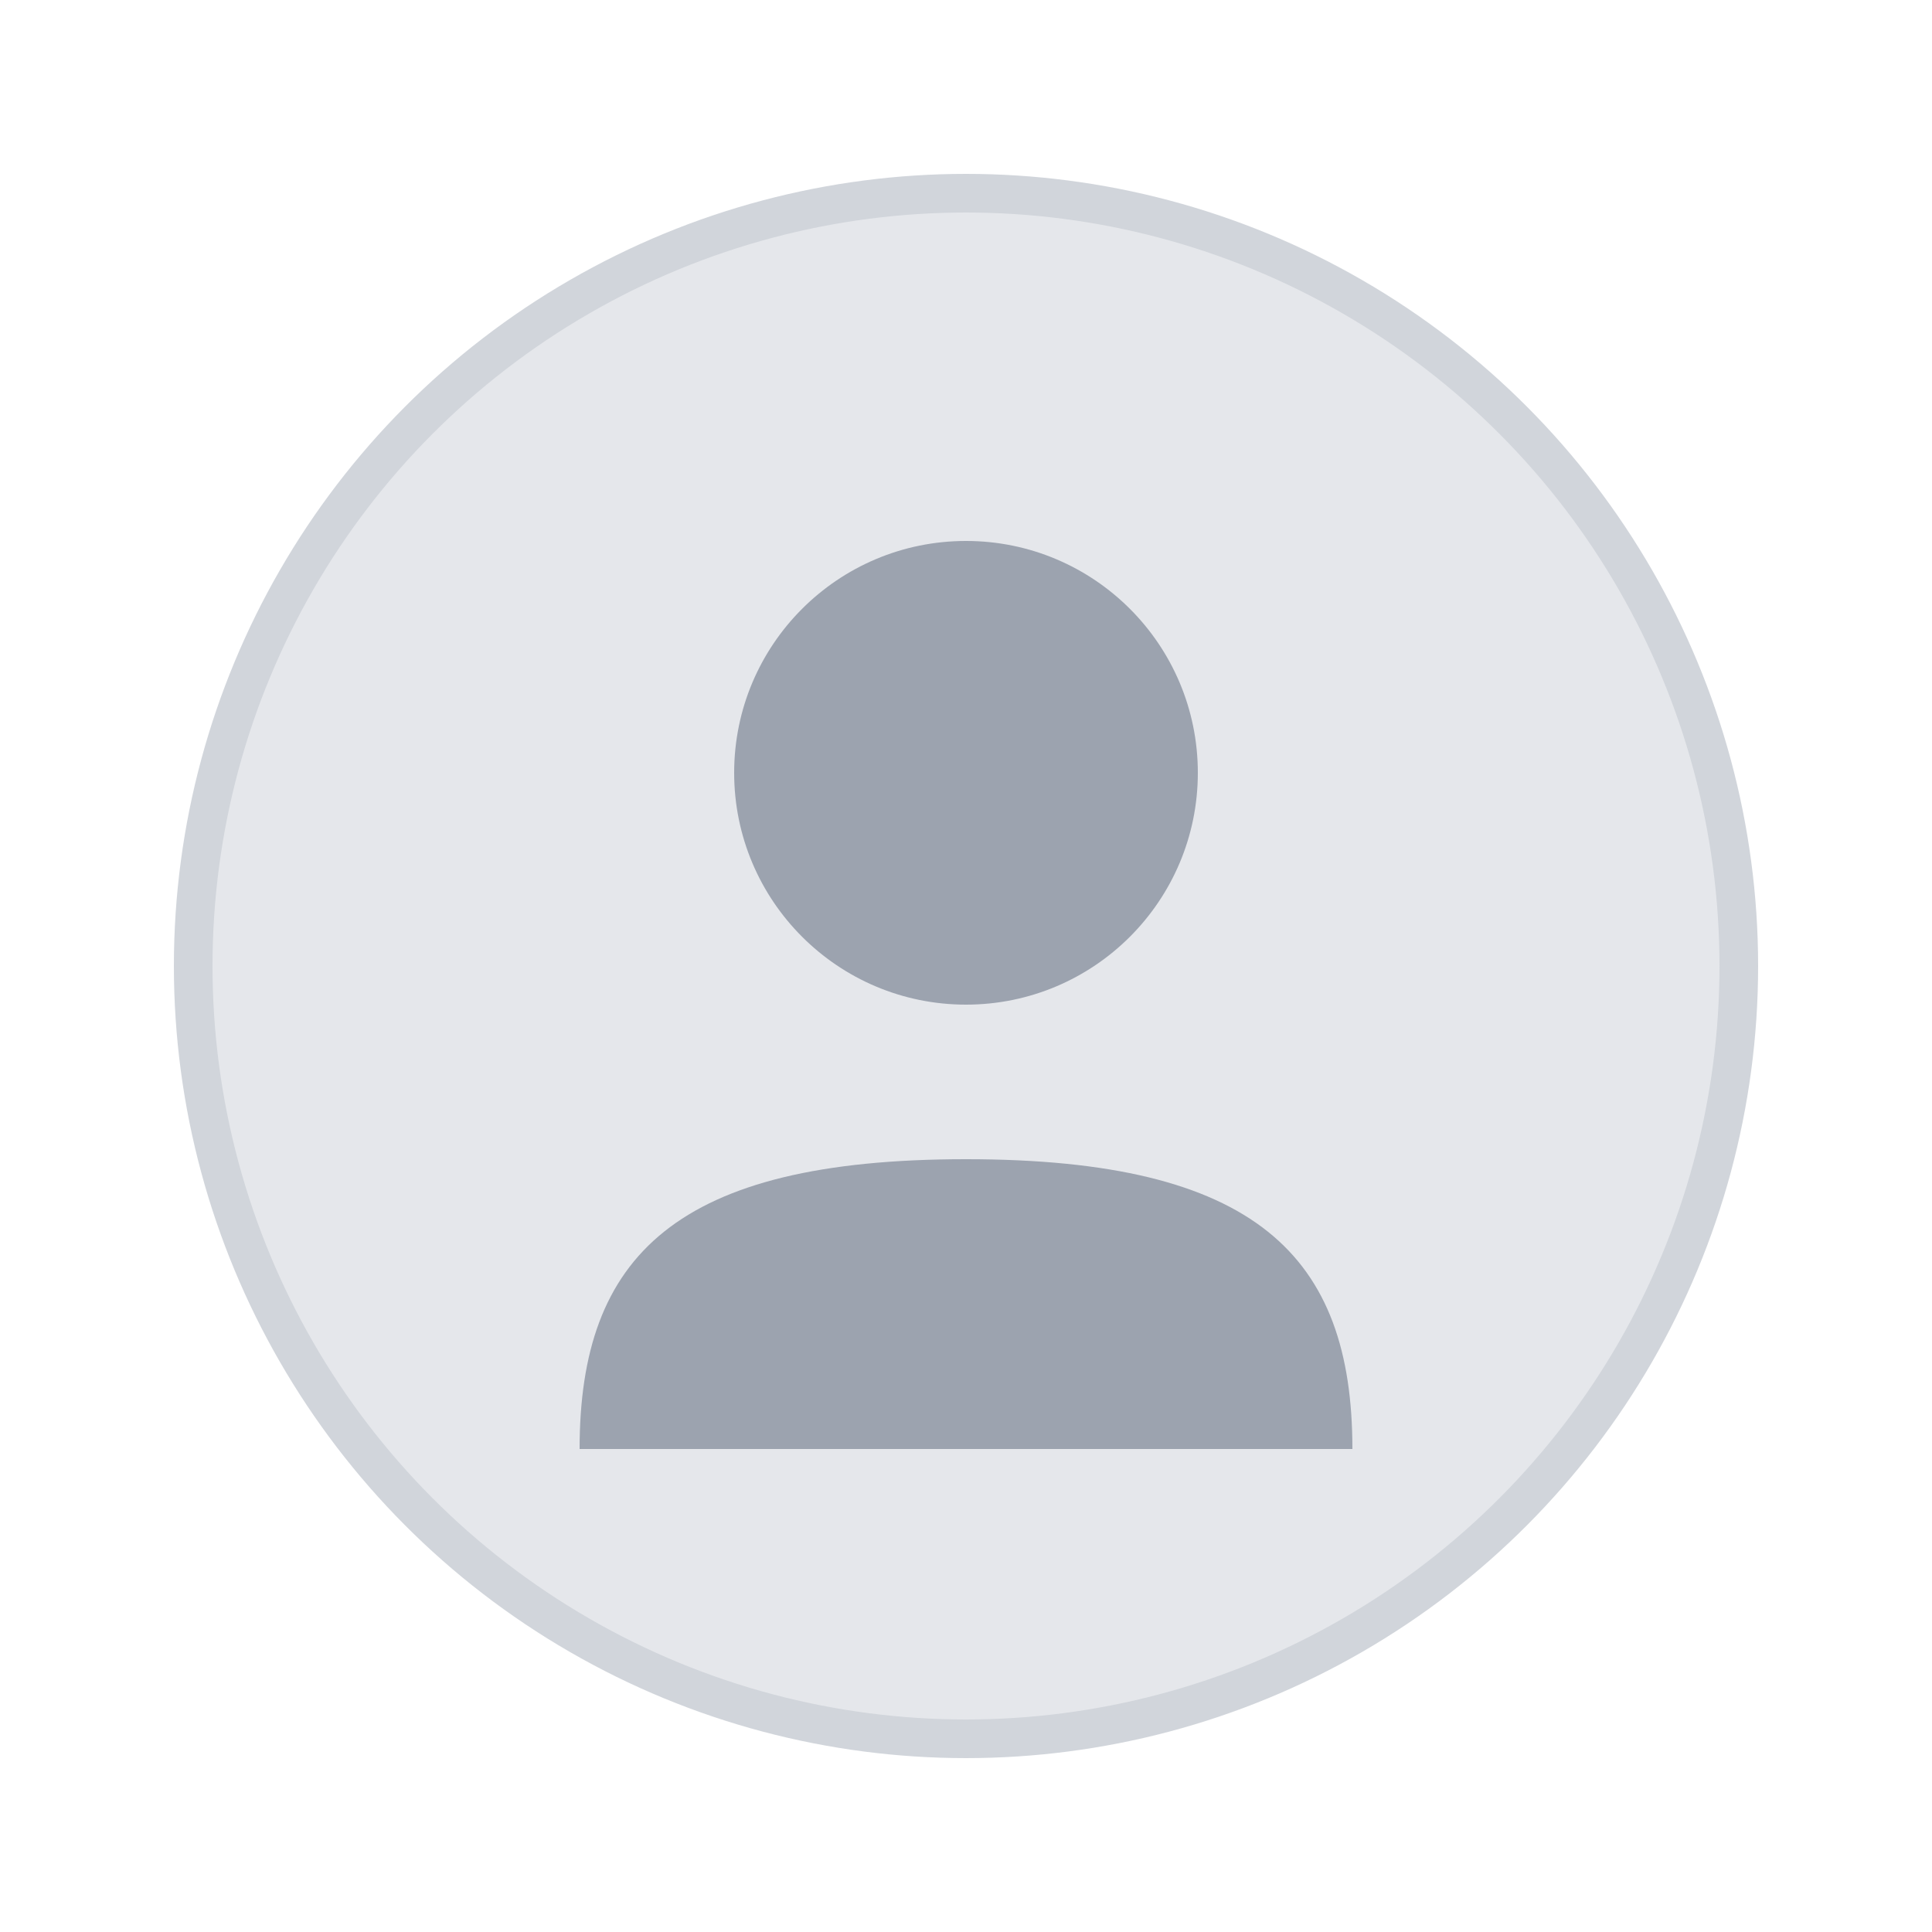 <svg width="100" height="100" viewBox="0 0 100 100" fill="none" xmlns="http://www.w3.org/2000/svg">
  <circle cx="50" cy="50" r="40" fill="#e5e7eb" stroke="#d1d5db" stroke-width="2"/>
  <circle cx="50" cy="40" r="12" fill="#9ca3af"/>
  <path d="M30 75 C30 65, 35 60, 50 60 C65 60, 70 65, 70 75" fill="#9ca3af"/>
</svg>